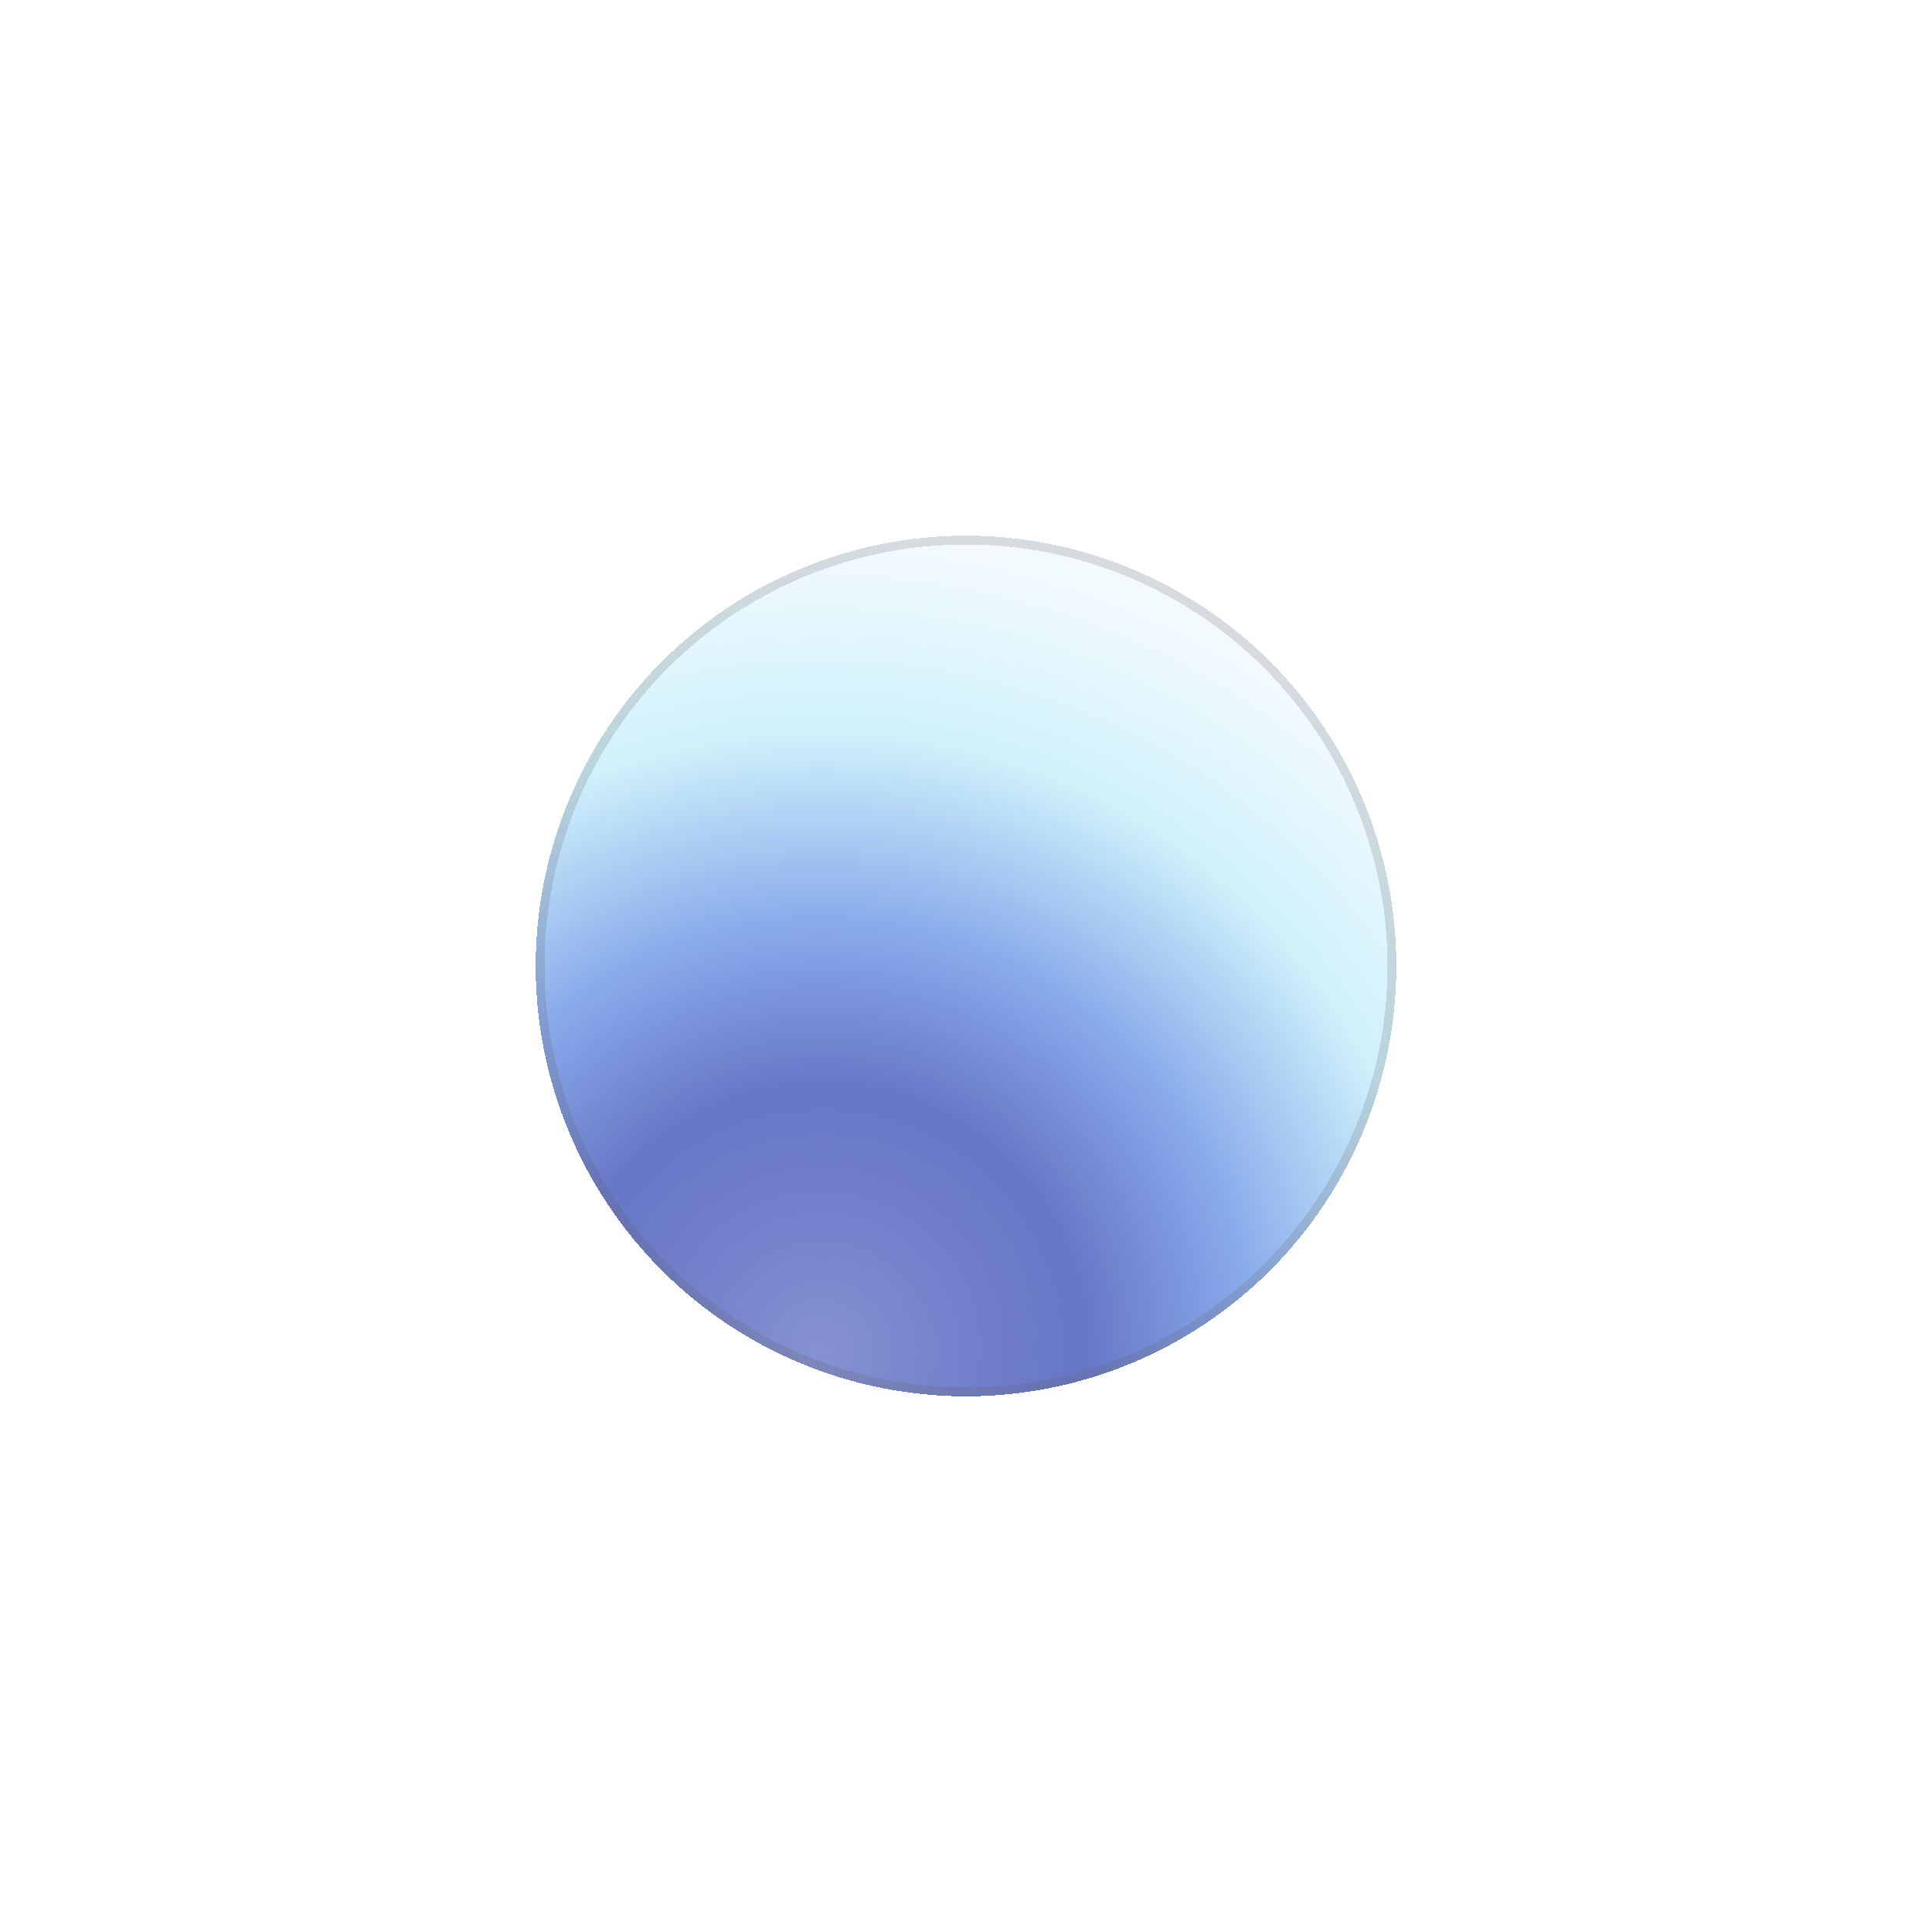 <svg width="220" height="220" viewBox="0 0 220 220" fill="none" xmlns="http://www.w3.org/2000/svg">
<g filter="url(#filter0_d_37_354)">
<circle cx="110" cy="89" r="49" fill="url(#paint0_radial_37_354)" shape-rendering="crispEdges"/>
<circle cx="110" cy="89" r="48.5" stroke="#5F5F5F" stroke-opacity="0.2" shape-rendering="crispEdges"/>
</g>
<defs>
<filter id="filter0_d_37_354" x="0" y="0" width="220" height="220" filterUnits="userSpaceOnUse" color-interpolation-filters="sRGB">
<feFlood flood-opacity="0" result="BackgroundImageFix"/>
<feColorMatrix in="SourceAlpha" type="matrix" values="0 0 0 0 0 0 0 0 0 0 0 0 0 0 0 0 0 0 127 0" result="hardAlpha"/>
<feMorphology radius="8" operator="dilate" in="SourceAlpha" result="effect1_dropShadow_37_354"/>
<feOffset dy="21"/>
<feGaussianBlur stdDeviation="26.5"/>
<feComposite in2="hardAlpha" operator="out"/>
<feColorMatrix type="matrix" values="0 0 0 0 0 0 0 0 0 0 0 0 0 0 0 0 0 0 0.7 0"/>
<feBlend mode="normal" in2="BackgroundImageFix" result="effect1_dropShadow_37_354"/>
<feBlend mode="normal" in="SourceGraphic" in2="effect1_dropShadow_37_354" result="shape"/>
</filter>
<radialGradient id="paint0_radial_37_354" cx="0" cy="0" r="1" gradientUnits="userSpaceOnUse" gradientTransform="translate(93.667 132.803) rotate(-61.574) scale(92.019)">
<stop stop-color="#4F61BD" stop-opacity="0.69"/>
<stop offset="0.323" stop-color="#6776C6"/>
<stop offset="0.534" stop-color="#8AACEB"/>
<stop offset="0.765" stop-color="#CFF1FB"/>
<stop offset="1" stop-color="#F2FAFE"/>
</radialGradient>
</defs>
</svg>
